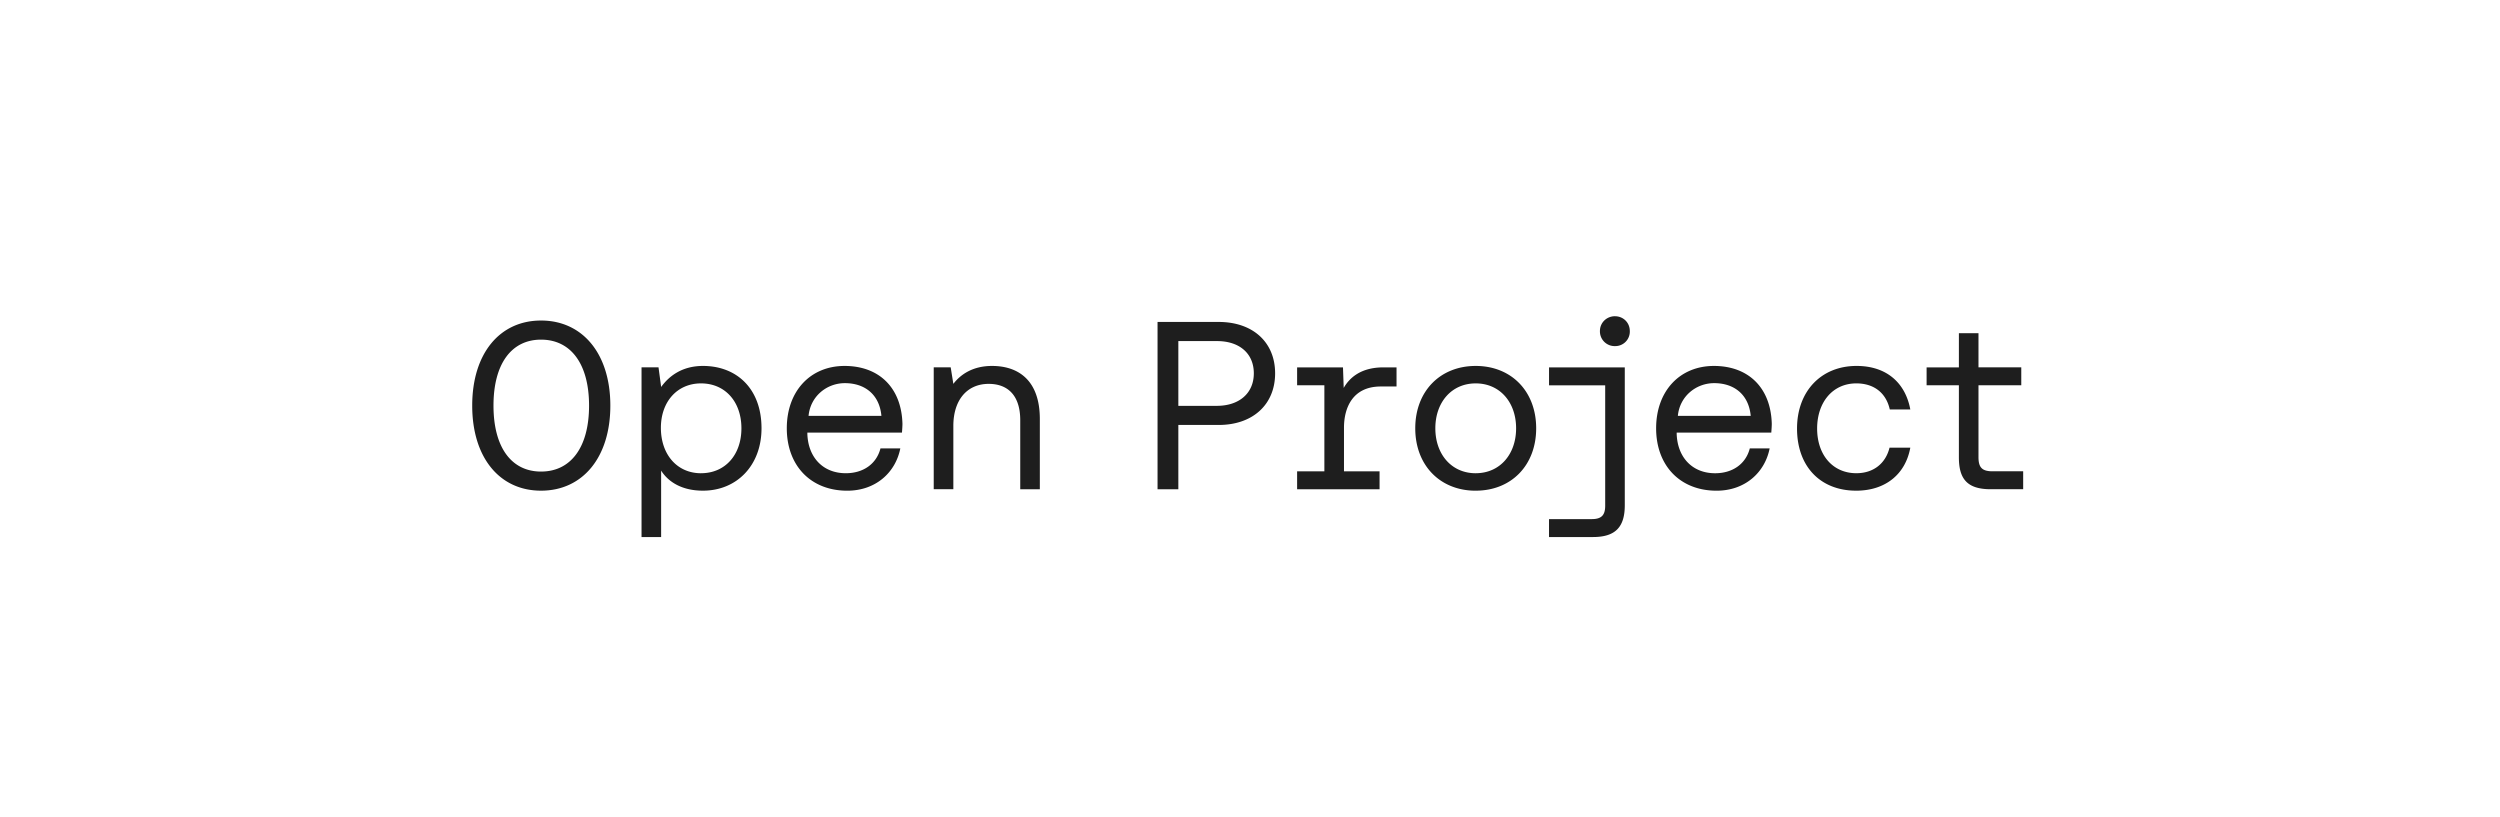 <svg width="104" height="34" fill="none" xmlns="http://www.w3.org/2000/svg"><g filter="url(#a)"><rect y=".941" width="104" height="32.118" rx="16.059" fill="#fff"/><path d="M22.507 20.412c-1.72 0-2.863-1.372-2.863-3.539s1.143-3.539 2.863-3.539c1.73 0 2.883 1.382 2.883 3.54 0 2.156-1.153 3.538-2.883 3.538Zm0-.795c1.243 0 1.998-1.014 1.998-2.744 0-1.73-.755-2.744-1.998-2.744-1.223 0-1.978.995-1.978 2.744 0 1.75.755 2.744 1.978 2.744Zm6.736-4.394c1.402 0 2.436.944 2.436 2.594 0 1.551-1.034 2.595-2.436 2.595-.855 0-1.431-.348-1.74-.835v2.764h-.815v-7.059h.706l.11.816c.337-.467.884-.875 1.74-.875Zm-.08 4.463c1.005 0 1.68-.765 1.68-1.869 0-1.103-.675-1.868-1.68-1.868-.993 0-1.67.765-1.67 1.849 0 1.113.677 1.889 1.67 1.889Zm8.36-1.69h-3.937v.05c.03.965.636 1.64 1.6 1.64.716 0 1.273-.377 1.442-1.033h.825c-.2 1.014-1.034 1.76-2.207 1.76-1.521 0-2.515-1.045-2.515-2.596 0-1.54.974-2.594 2.405-2.594 1.432 0 2.366.905 2.406 2.406 0 .08-.01.248-.02.367Zm-2.377-2.057c-.745 0-1.431.537-1.51 1.362h3.031c-.08-.875-.676-1.362-1.52-1.362Zm6.123-.716c1.093 0 1.988.596 1.988 2.207v2.922h-.815V17.48c0-.985-.477-1.511-1.313-1.511-.894 0-1.47.665-1.47 1.75v2.633h-.816v-5.07h.706l.11.687c.297-.388.804-.746 1.61-.746Zm7.75 5.13h-.865v-6.96h2.544c1.412 0 2.347.836 2.347 2.138s-.935 2.147-2.346 2.147h-1.68v2.674Zm0-6.164v2.694h1.6c.934 0 1.54-.527 1.54-1.352 0-.825-.596-1.342-1.53-1.342h-1.61Zm8.53 1.094h.547v.795h-.656c-1.183 0-1.53.905-1.53 1.71v1.819h1.48v.745h-3.43v-.745h1.134v-3.579H53.96v-.745h1.908l.03.854c.229-.397.686-.854 1.65-.854Zm3.84 5.13c-1.48 0-2.514-1.055-2.514-2.596 0-1.54 1.034-2.594 2.515-2.594s2.515 1.054 2.515 2.594c0 1.541-1.034 2.595-2.515 2.595Zm0-.727c1.005 0 1.681-.785 1.681-1.869 0-1.083-.676-1.868-1.68-1.868s-1.68.785-1.68 1.868c0 1.084.676 1.87 1.68 1.87Zm5.794-6.53c.348 0 .617.268.617.615a.604.604 0 0 1-.617.627.612.612 0 0 1-.626-.627c0-.348.278-.616.626-.616Zm-2.743 2.872v-.745h3.151v5.736c0 .894-.378 1.322-1.322 1.322h-1.83v-.746h1.78c.408 0 .557-.169.557-.556v-5.01H64.44Zm9.245 1.969H69.75v.05c.03.963.636 1.64 1.6 1.64.716 0 1.273-.378 1.442-1.034h.825c-.2 1.014-1.034 1.76-2.207 1.76-1.521 0-2.515-1.045-2.515-2.596 0-1.54.974-2.594 2.405-2.594 1.432 0 2.366.905 2.406 2.406 0 .08-.01.248-.02.367Zm-2.376-2.058c-.745 0-1.431.537-1.51 1.362h3.031c-.08-.875-.676-1.362-1.52-1.362Zm5.904 4.473c-1.481 0-2.456-1.004-2.456-2.584 0-1.551 1.004-2.605 2.476-2.605 1.242 0 2.028.696 2.236 1.81h-.854c-.15-.677-.647-1.084-1.392-1.084-.974 0-1.63.775-1.63 1.879 0 1.103.656 1.858 1.63 1.858.725 0 1.223-.417 1.382-1.063h.864c-.198 1.093-1.023 1.79-2.256 1.79Zm6.95-.06h-1.351c-.974 0-1.322-.427-1.322-1.322v-3.002h-1.343v-.745h1.343V13.86h.815v1.421h1.78v.746h-1.78v2.992c0 .428.149.587.586.587h1.273v.745Z" fill="#1E1E1E"/></g><defs><filter id="a" x="-152.941" y="-152" width="409.882" height="338" filterUnits="userSpaceOnUse" color-interpolation-filters="sRGB"><feFlood flood-opacity="0" result="BackgroundImageFix"/><feGaussianBlur in="BackgroundImageFix" stdDeviation="76.471"/><feComposite in2="SourceAlpha" operator="in" result="effect1_backgroundBlur_515_6528"/><feBlend in="SourceGraphic" in2="effect1_backgroundBlur_515_6528" result="shape"/></filter></defs></svg>
